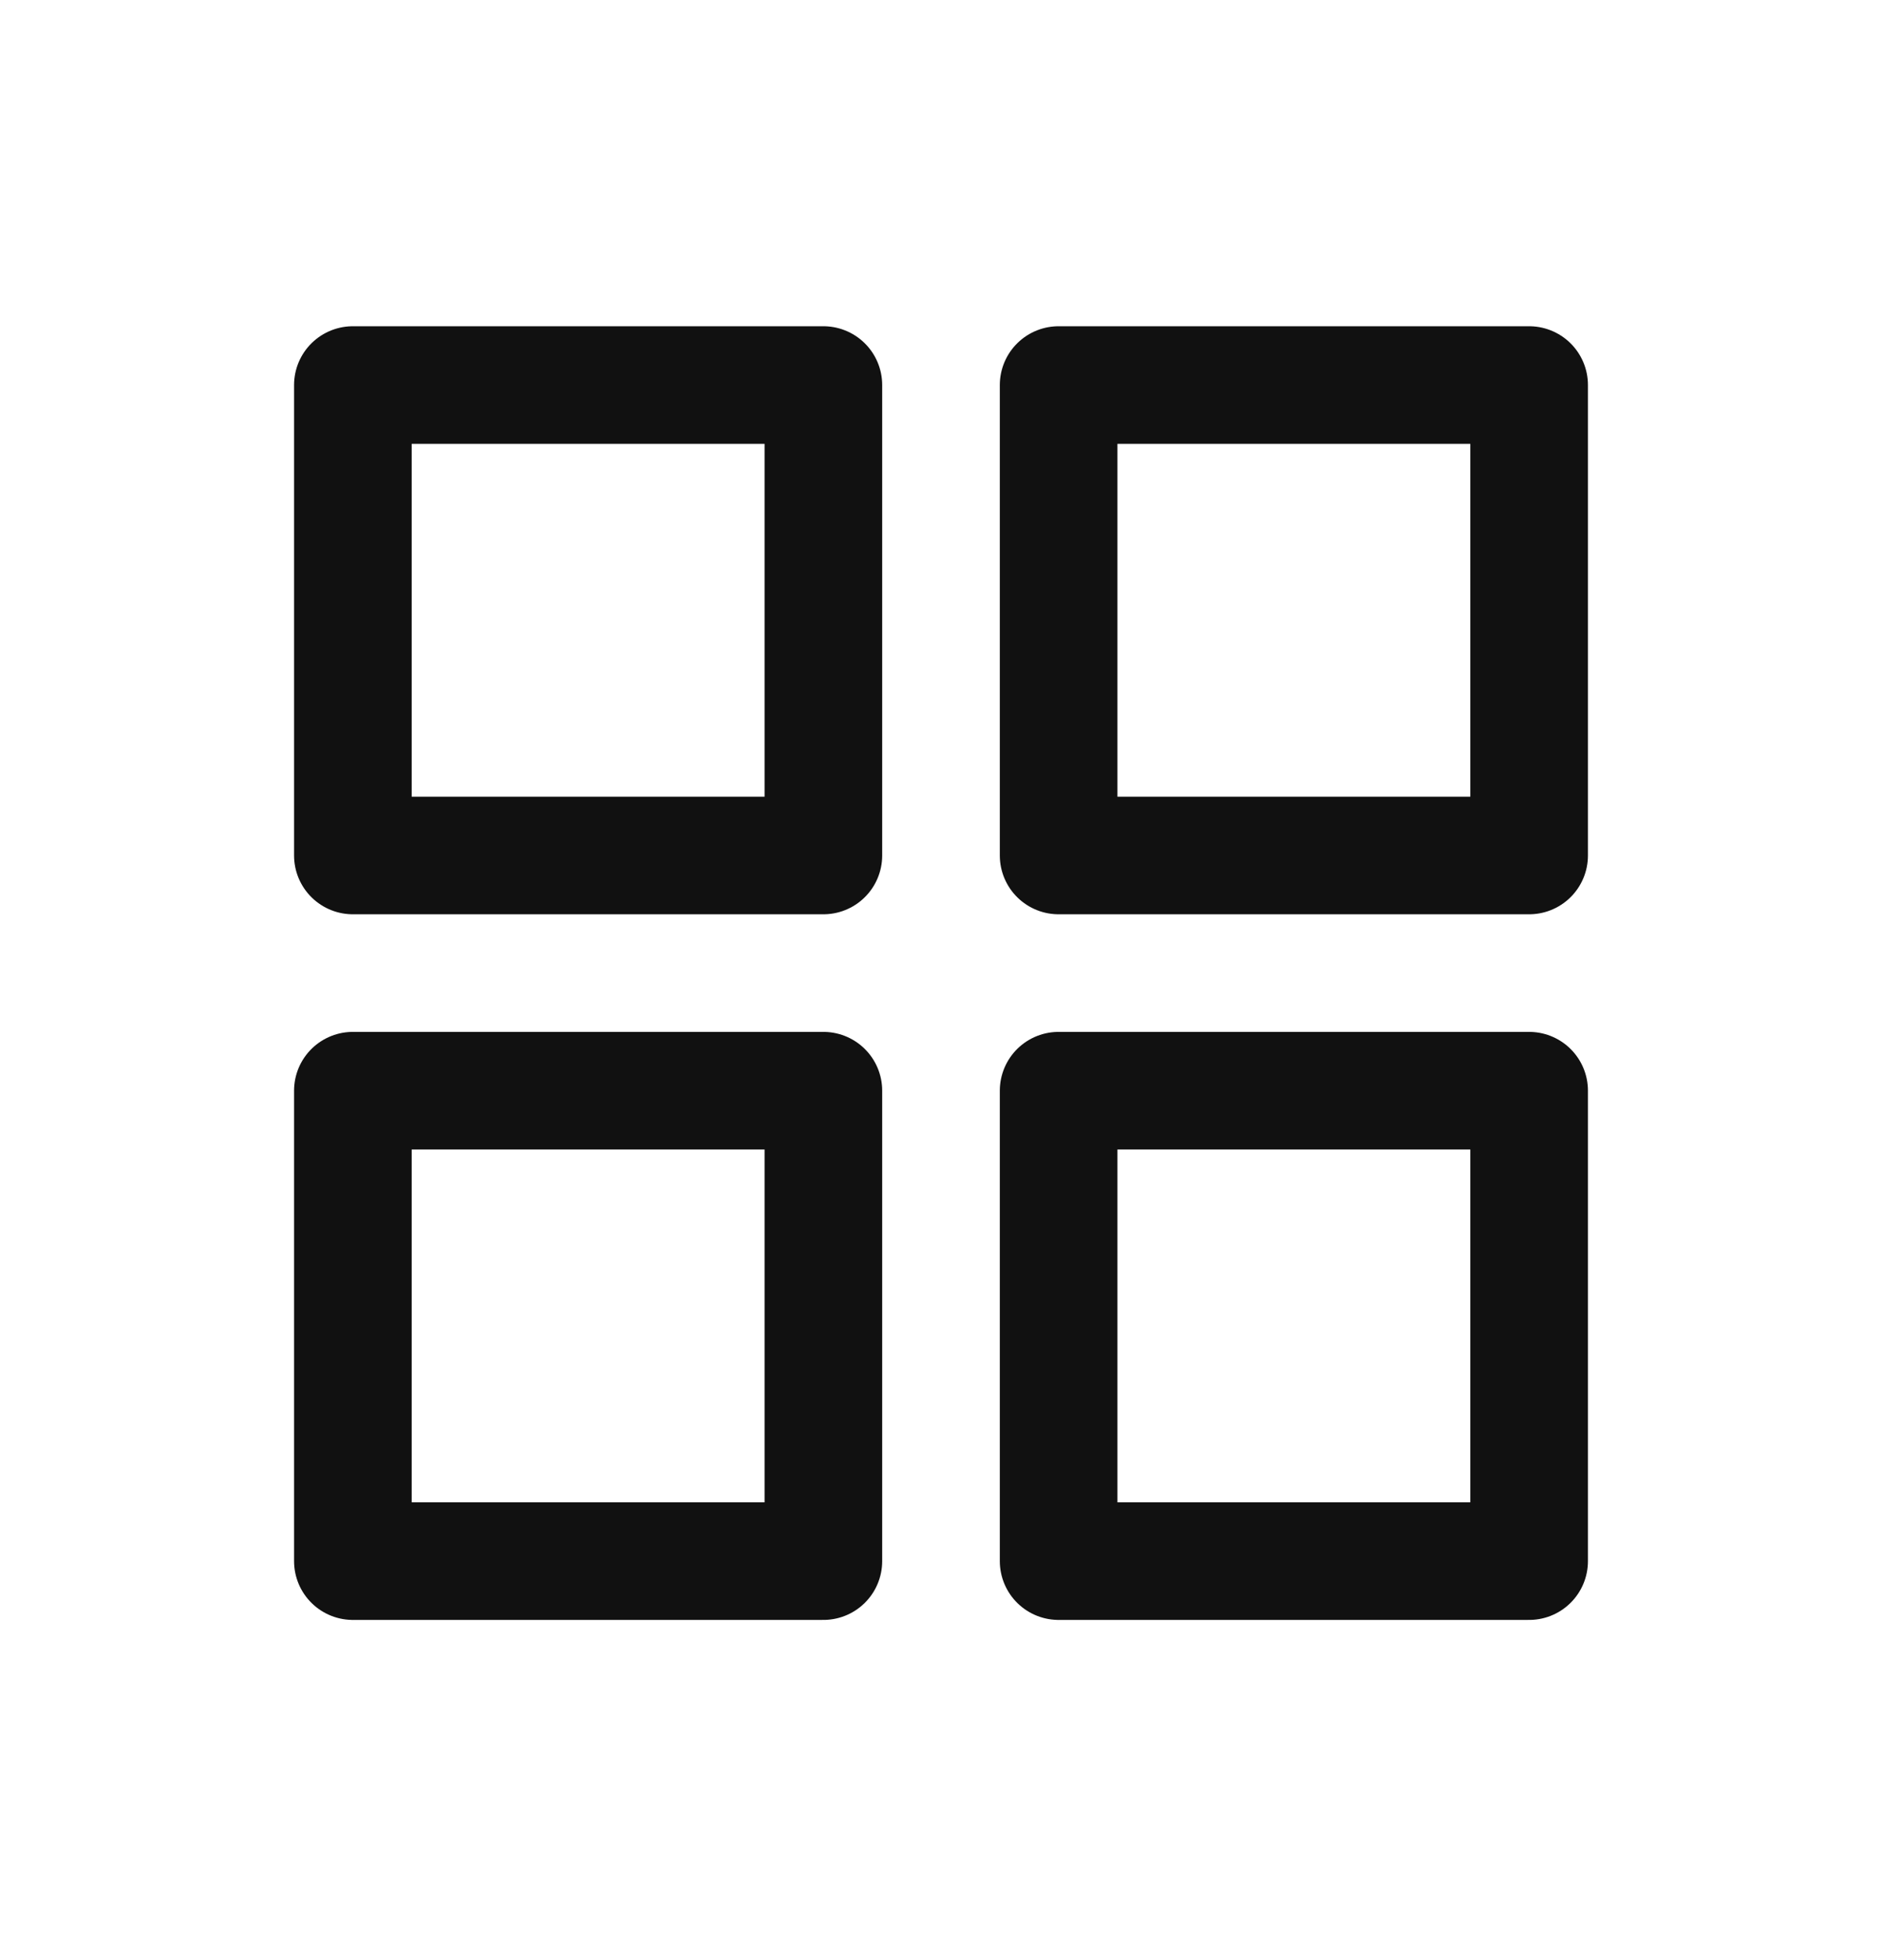 <svg width="24" height="25" viewBox="0 0 24 25" fill="none" xmlns="http://www.w3.org/2000/svg">
<path d="M10.5 4.911H4.5V10.911H10.5V4.911Z" stroke="#111111" stroke-width="1.5" stroke-linecap="round" stroke-linejoin="round"/>
<path d="M19.5 4.911H13.5V10.911H19.5V4.911Z" stroke="#111111" stroke-width="1.5" stroke-linecap="round" stroke-linejoin="round"/>
<path d="M10.5 13.911H4.5V19.911H10.5V13.911Z" stroke="#111111" stroke-width="1.5" stroke-linecap="round" stroke-linejoin="round"/>
<path d="M19.5 13.911H13.5V19.911H19.5V13.911Z" stroke="#111111" stroke-width="1.5" stroke-linecap="round" stroke-linejoin="round"/>
</svg>

